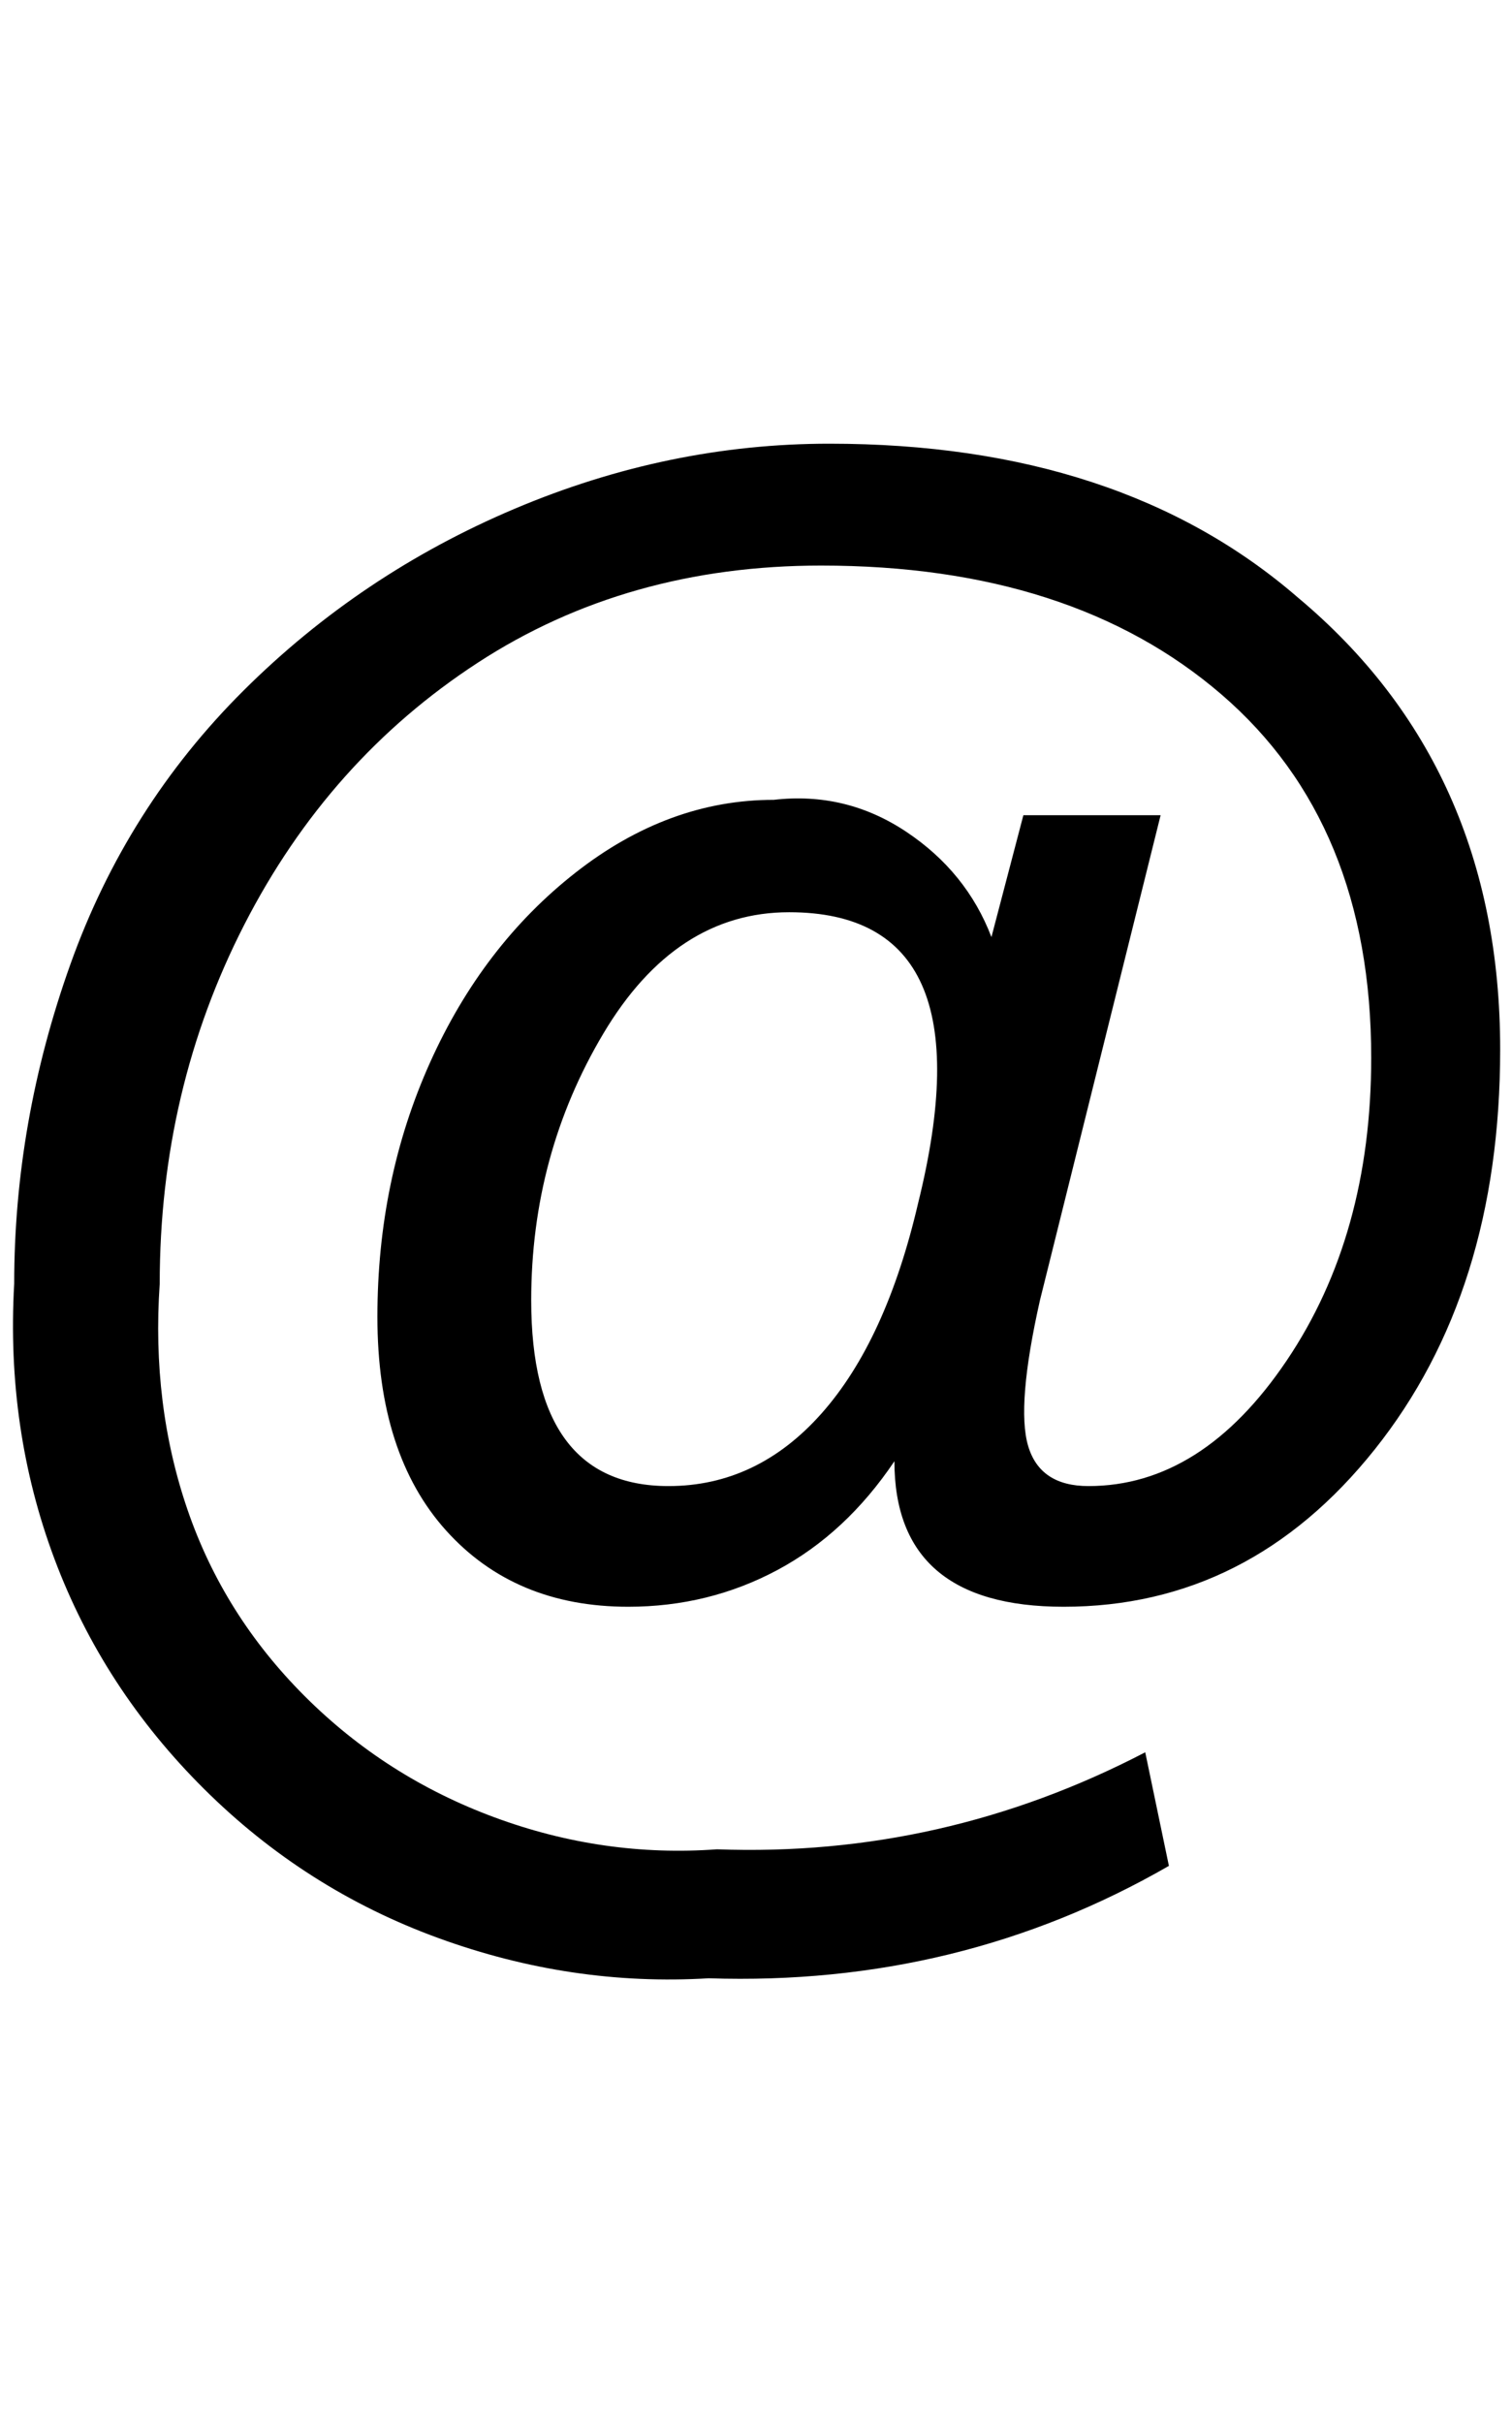 <?xml version="1.0" standalone="no"?>
<!DOCTYPE svg PUBLIC "-//W3C//DTD SVG 1.1//EN" "http://www.w3.org/Graphics/SVG/1.1/DTD/svg11.dtd" >
<svg xmlns="http://www.w3.org/2000/svg" xmlns:xlink="http://www.w3.org/1999/xlink" version="1.1" viewBox="-11 0 1278 2048">
   <path fill="currentColor"
d="M977 1577q-177 102 -389 95q-116 7 -228.5 -34t-198 -126t-126.5 -194.5t-34 -232.5q0 -137 47.5 -270t146.5 -231.5t229 -153.5t266 -55q246 0 396 130q171 143 171 382q0 205 -106 338t-263 133q-143 0 -143 -123q-41 61 -99 92t-126 31q-96 0 -154 -64.5t-58 -180.5
t44.5 -215t123 -160.5t167.5 -61.5q61 -7 112 27t72 89l27 -103h116l-102 410q-20 89 -10 123t51 34q96 0 167.5 -106t71.5 -256q0 -198 -126.5 -307t-338.5 -109q-164 0 -290 82t-197.5 221.5t-71.5 303.5q-7 102 23.5 191t99 157.5t160.5 102.5t188 27q191 7 362 -82z
M438 1099q0 157 116 157q75 0 129.5 -61.5t81.5 -177.5q61 -246 -109 -246q-96 0 -157 102.5t-61 225.5z" />
</svg>
